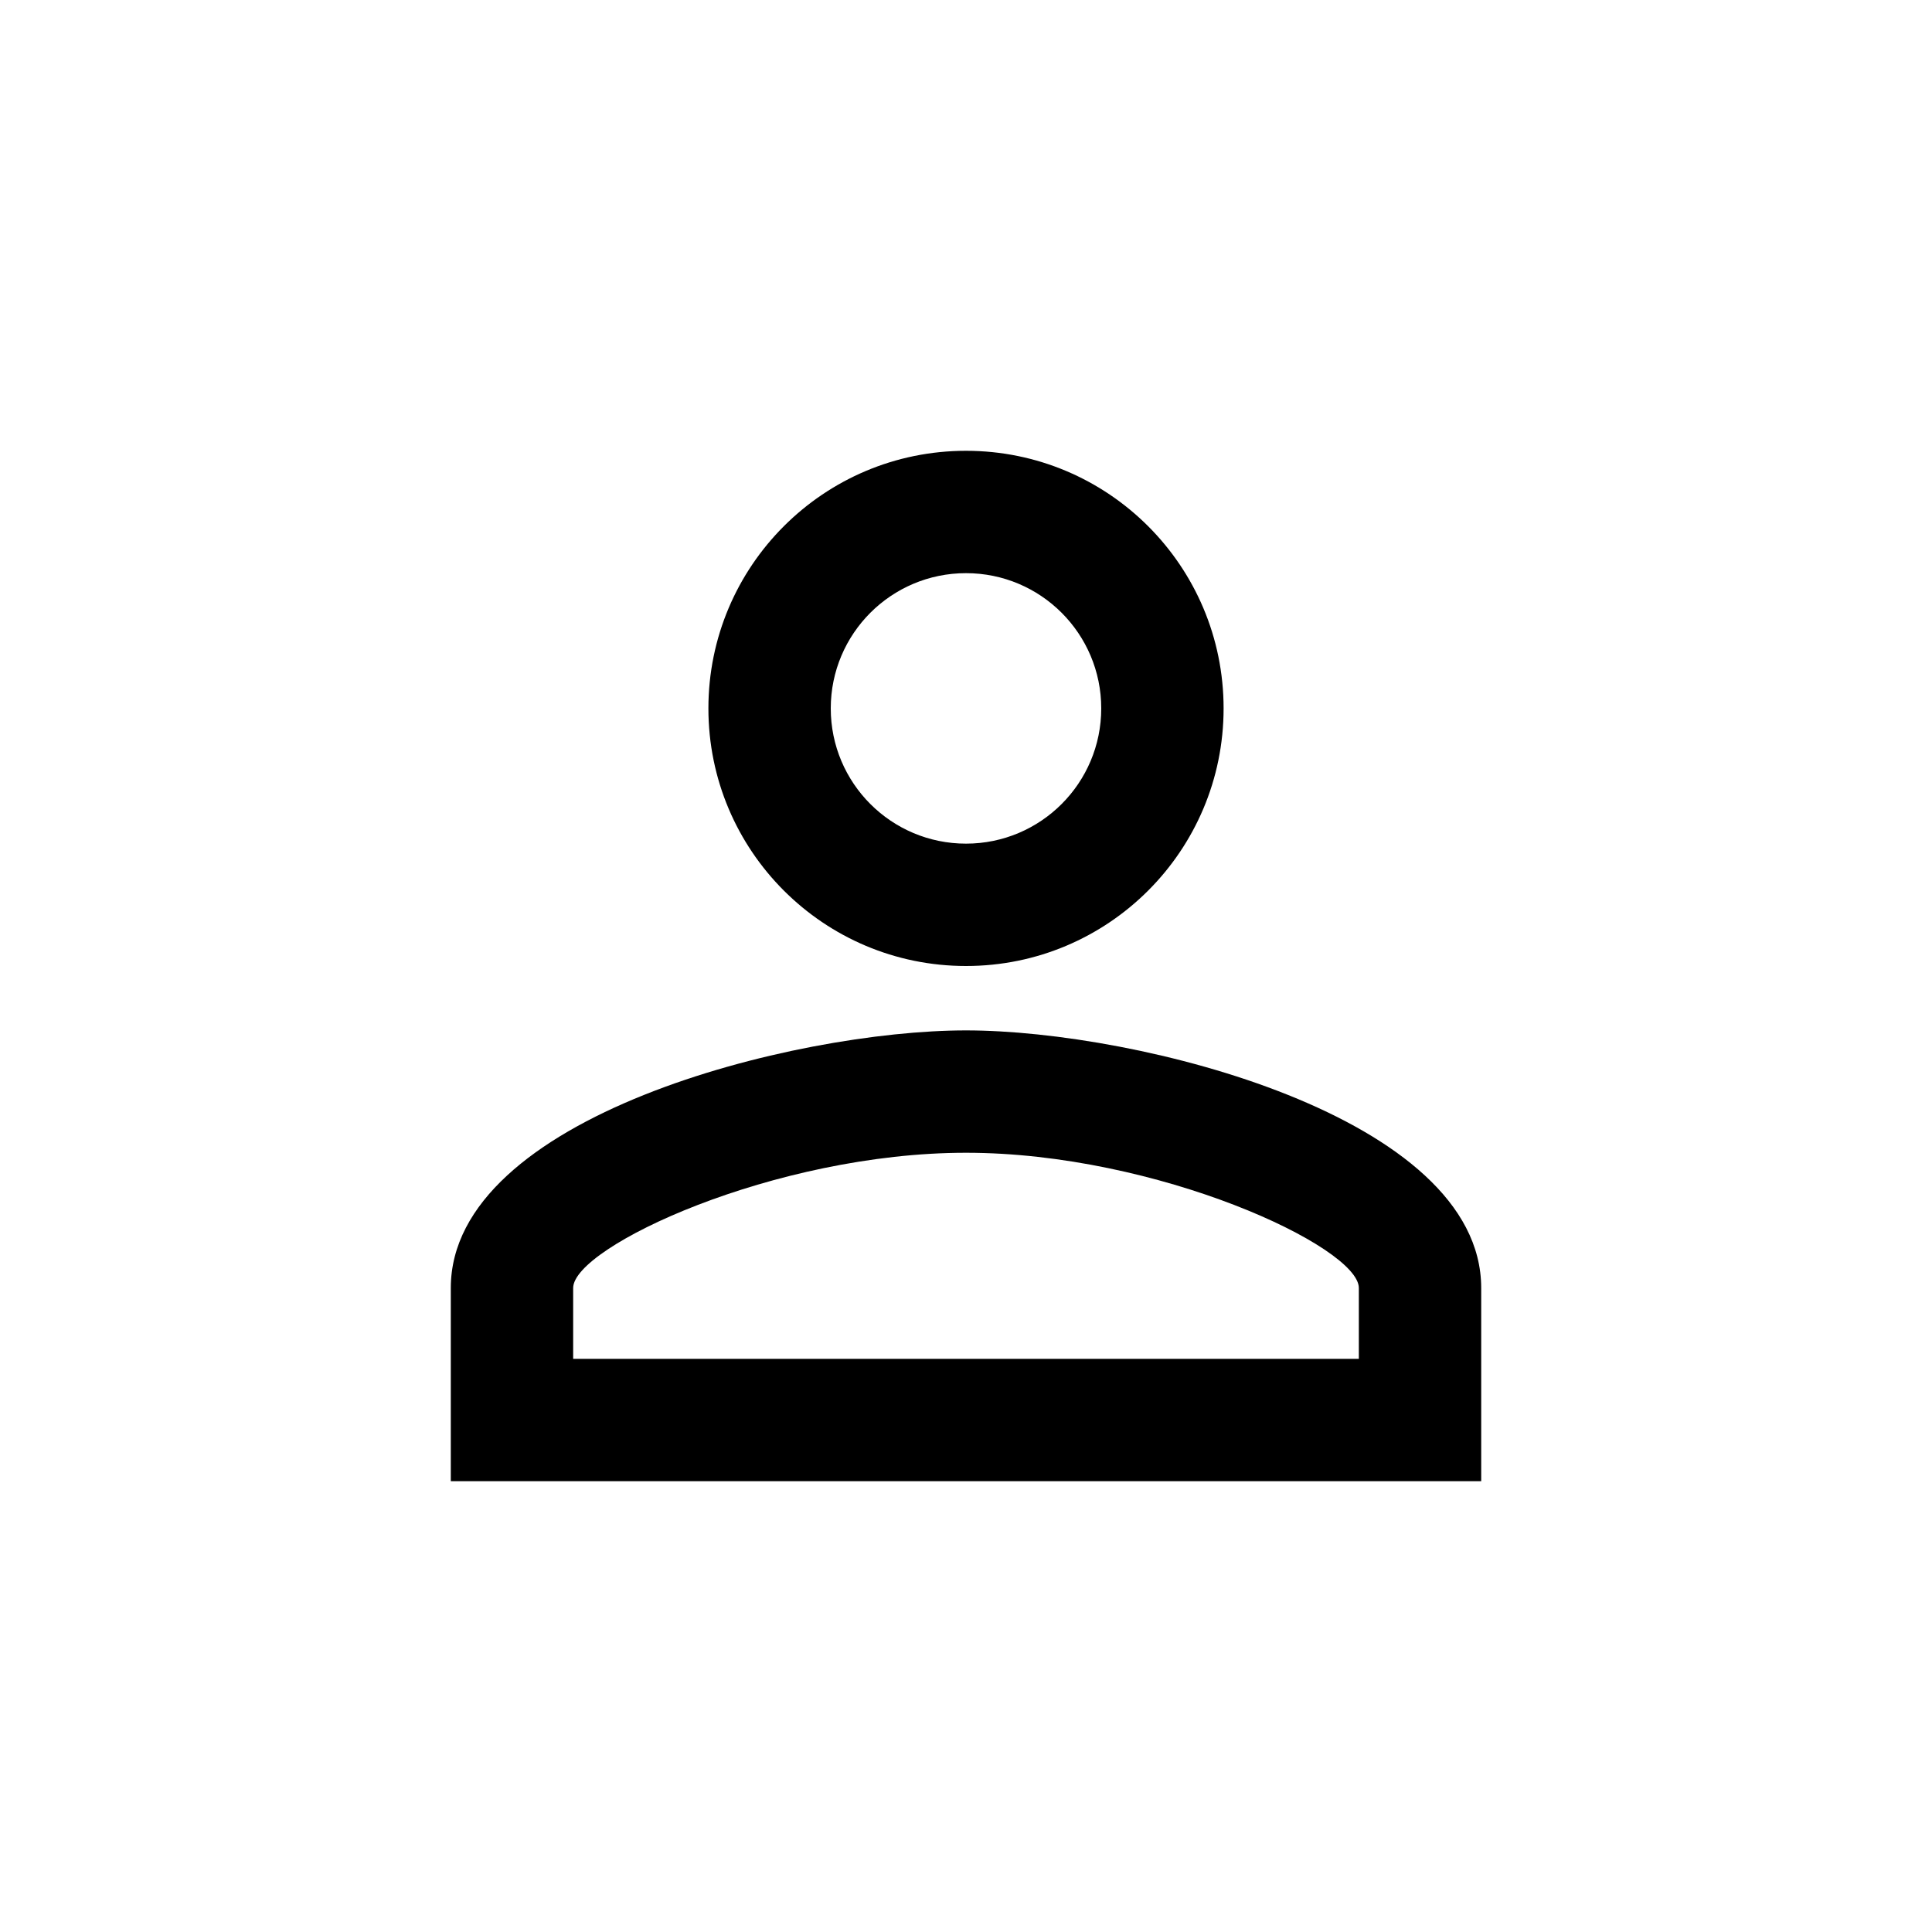 <svg width="30" height="30" viewBox="0 0 30 30" fill="none" xmlns="http://www.w3.org/2000/svg">
<path d="M15 8.9C16.16 8.9 17.1 9.84 17.1 11C17.1 12.16 16.16 13.1 15 13.1C13.84 13.1 12.9 12.16 12.9 11C12.9 9.84 13.84 8.9 15 8.9ZM15 17.9C17.97 17.9 21.1 19.36 21.1 20V21.1H8.9V20C8.9 19.36 12.03 17.9 15 17.9ZM15 7C12.79 7 11 8.79 11 11C11 13.21 12.79 15 15 15C17.21 15 19 13.21 19 11C19 8.79 17.21 7 15 7ZM15 16C12.33 16 7 17.34 7 20V23H23V20C23 17.34 17.67 16 15 16Z" fill="black"/>
</svg>
